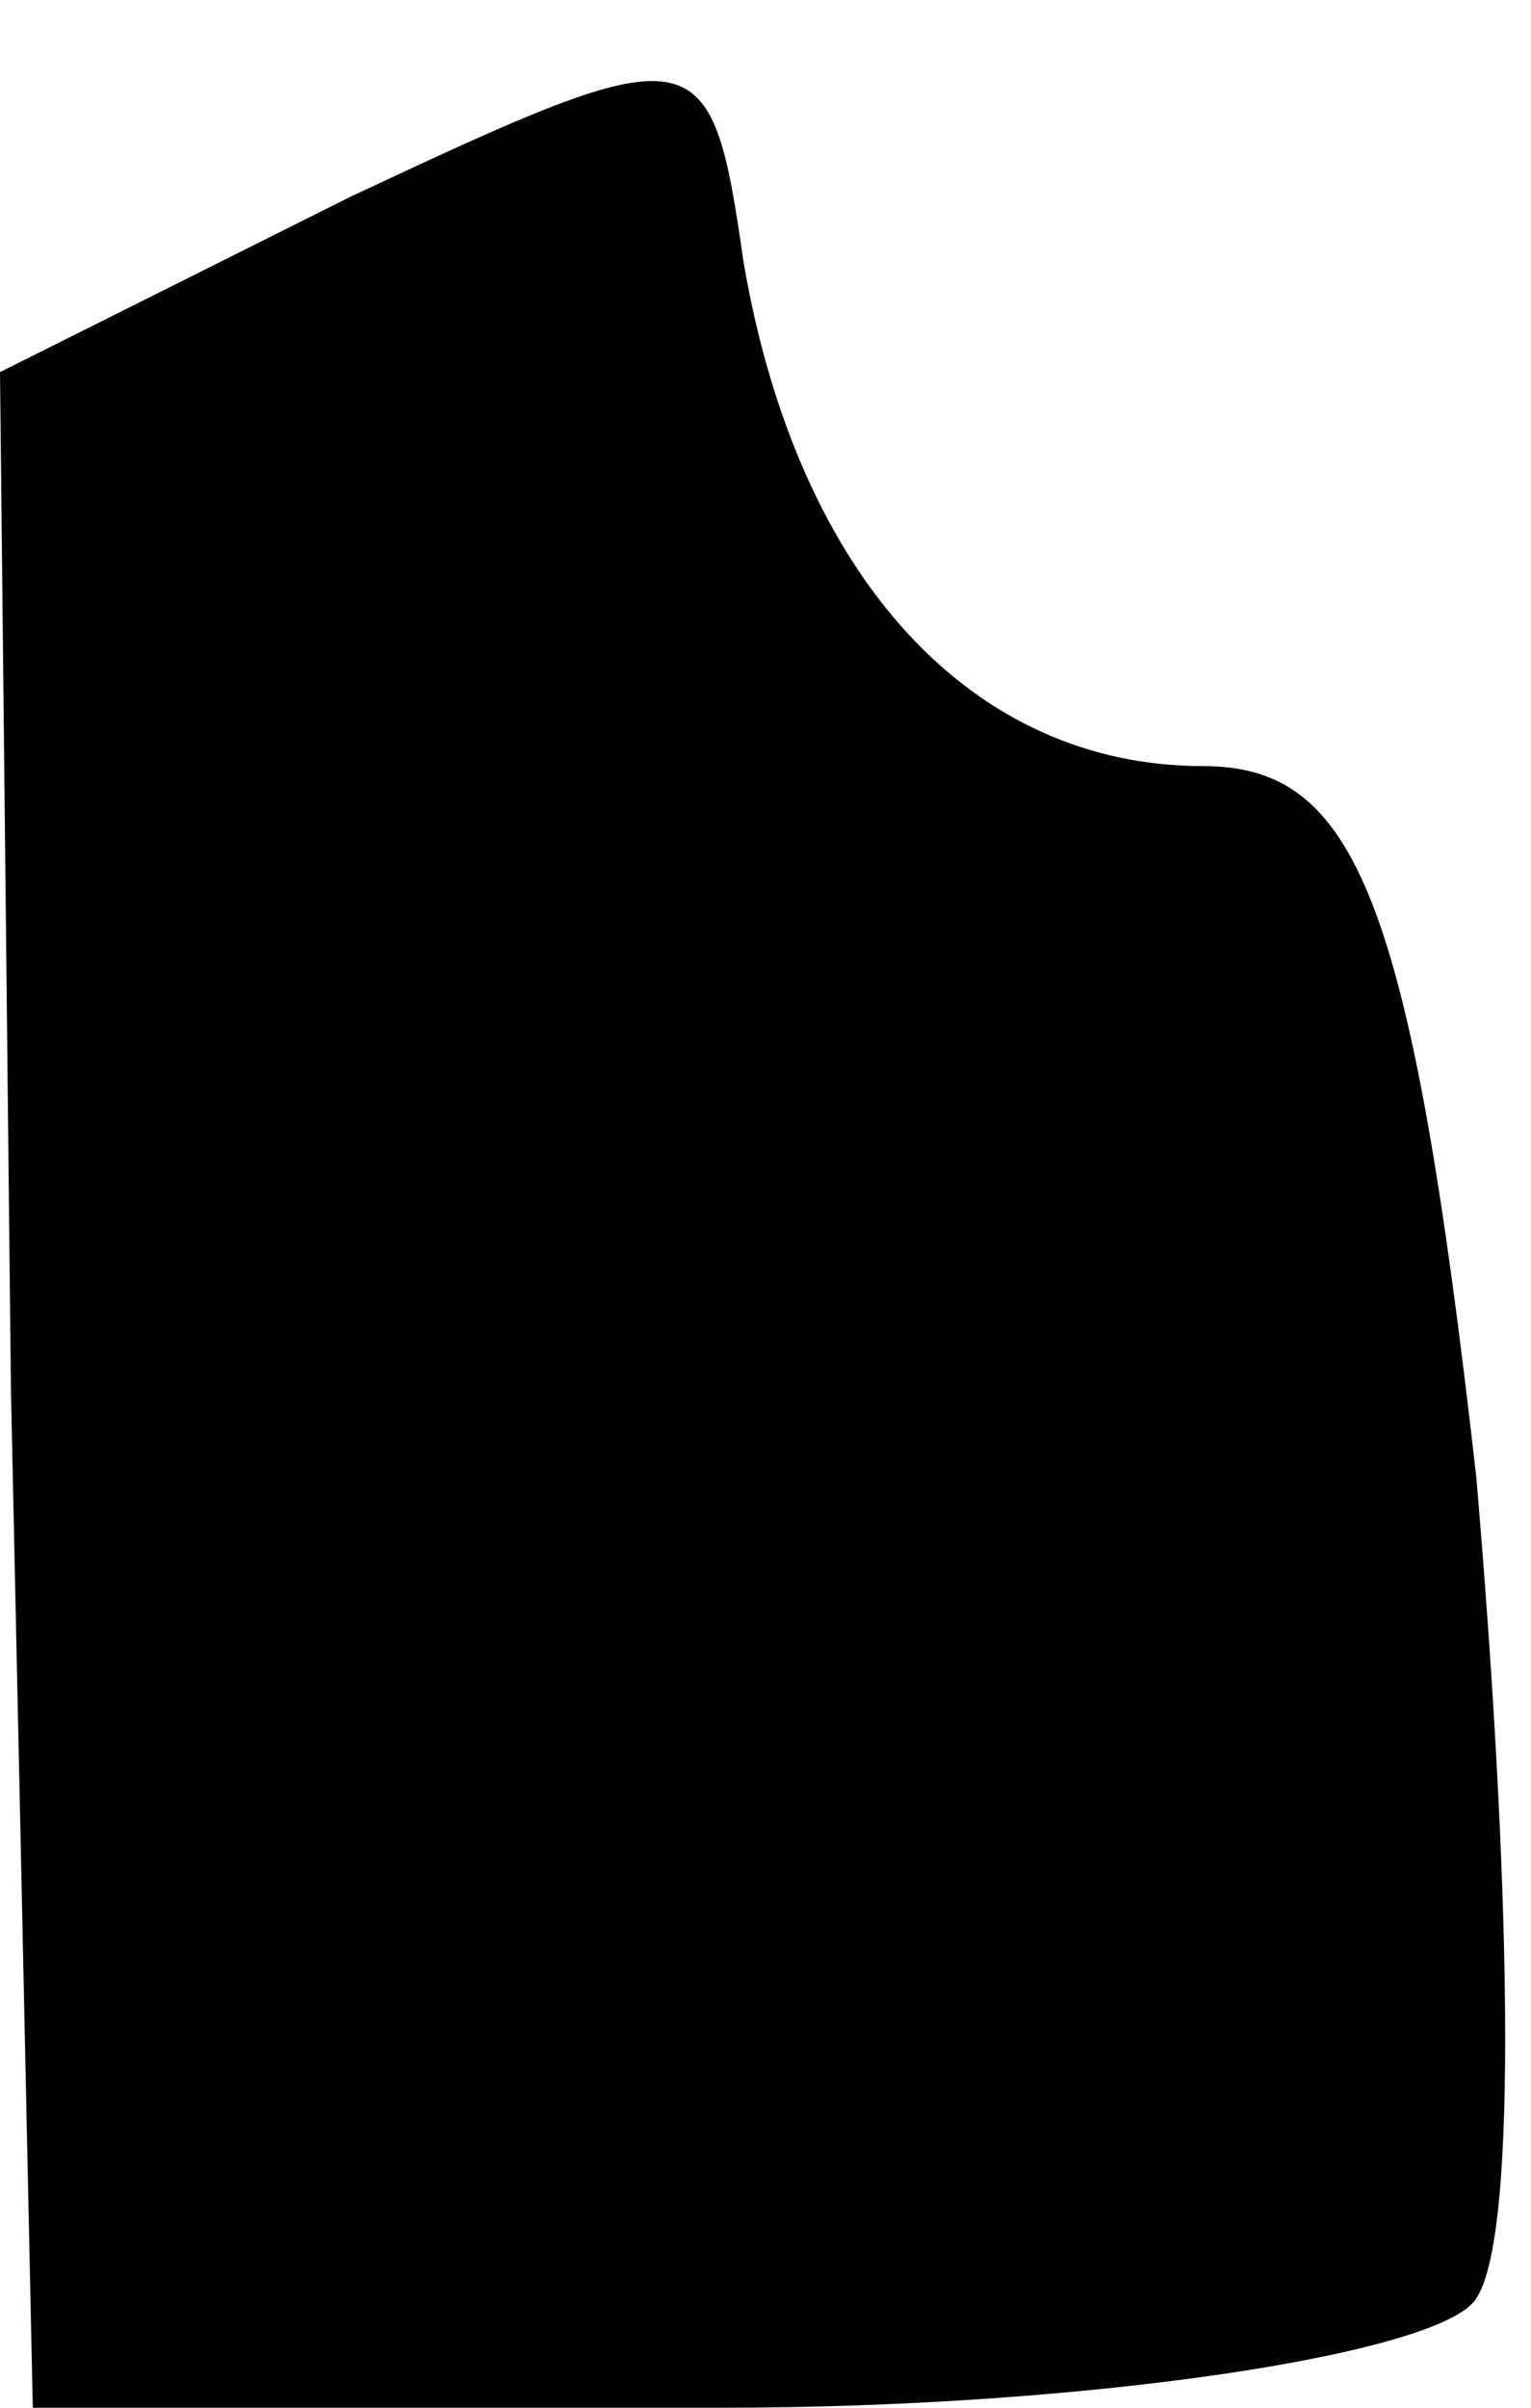 <?xml version="1.0" standalone="no"?>
<!DOCTYPE svg PUBLIC "-//W3C//DTD SVG 20010904//EN"
 "http://www.w3.org/TR/2001/REC-SVG-20010904/DTD/svg10.dtd">
<svg version="1.0" xmlns="http://www.w3.org/2000/svg"
 width="14pt" height="22pt" viewBox="0 0 14 22"
 preserveAspectRatio="xMidYMid meet">
<g transform="translate(0,22) scale(0.1,-0.1)"
fill="#000000" stroke="none">
<path fill="#000000" stroke="none" d="M32 202 l-32 -16 1 -93 2 -93 63 0 c34
0 66 5 69 10 4 6 3 40 0 75 -6 53 -11 65 -25 65 -21 0 -37 17 -42 46 -3 21 -4
21 -36 6z"/>
</g>
</svg>
